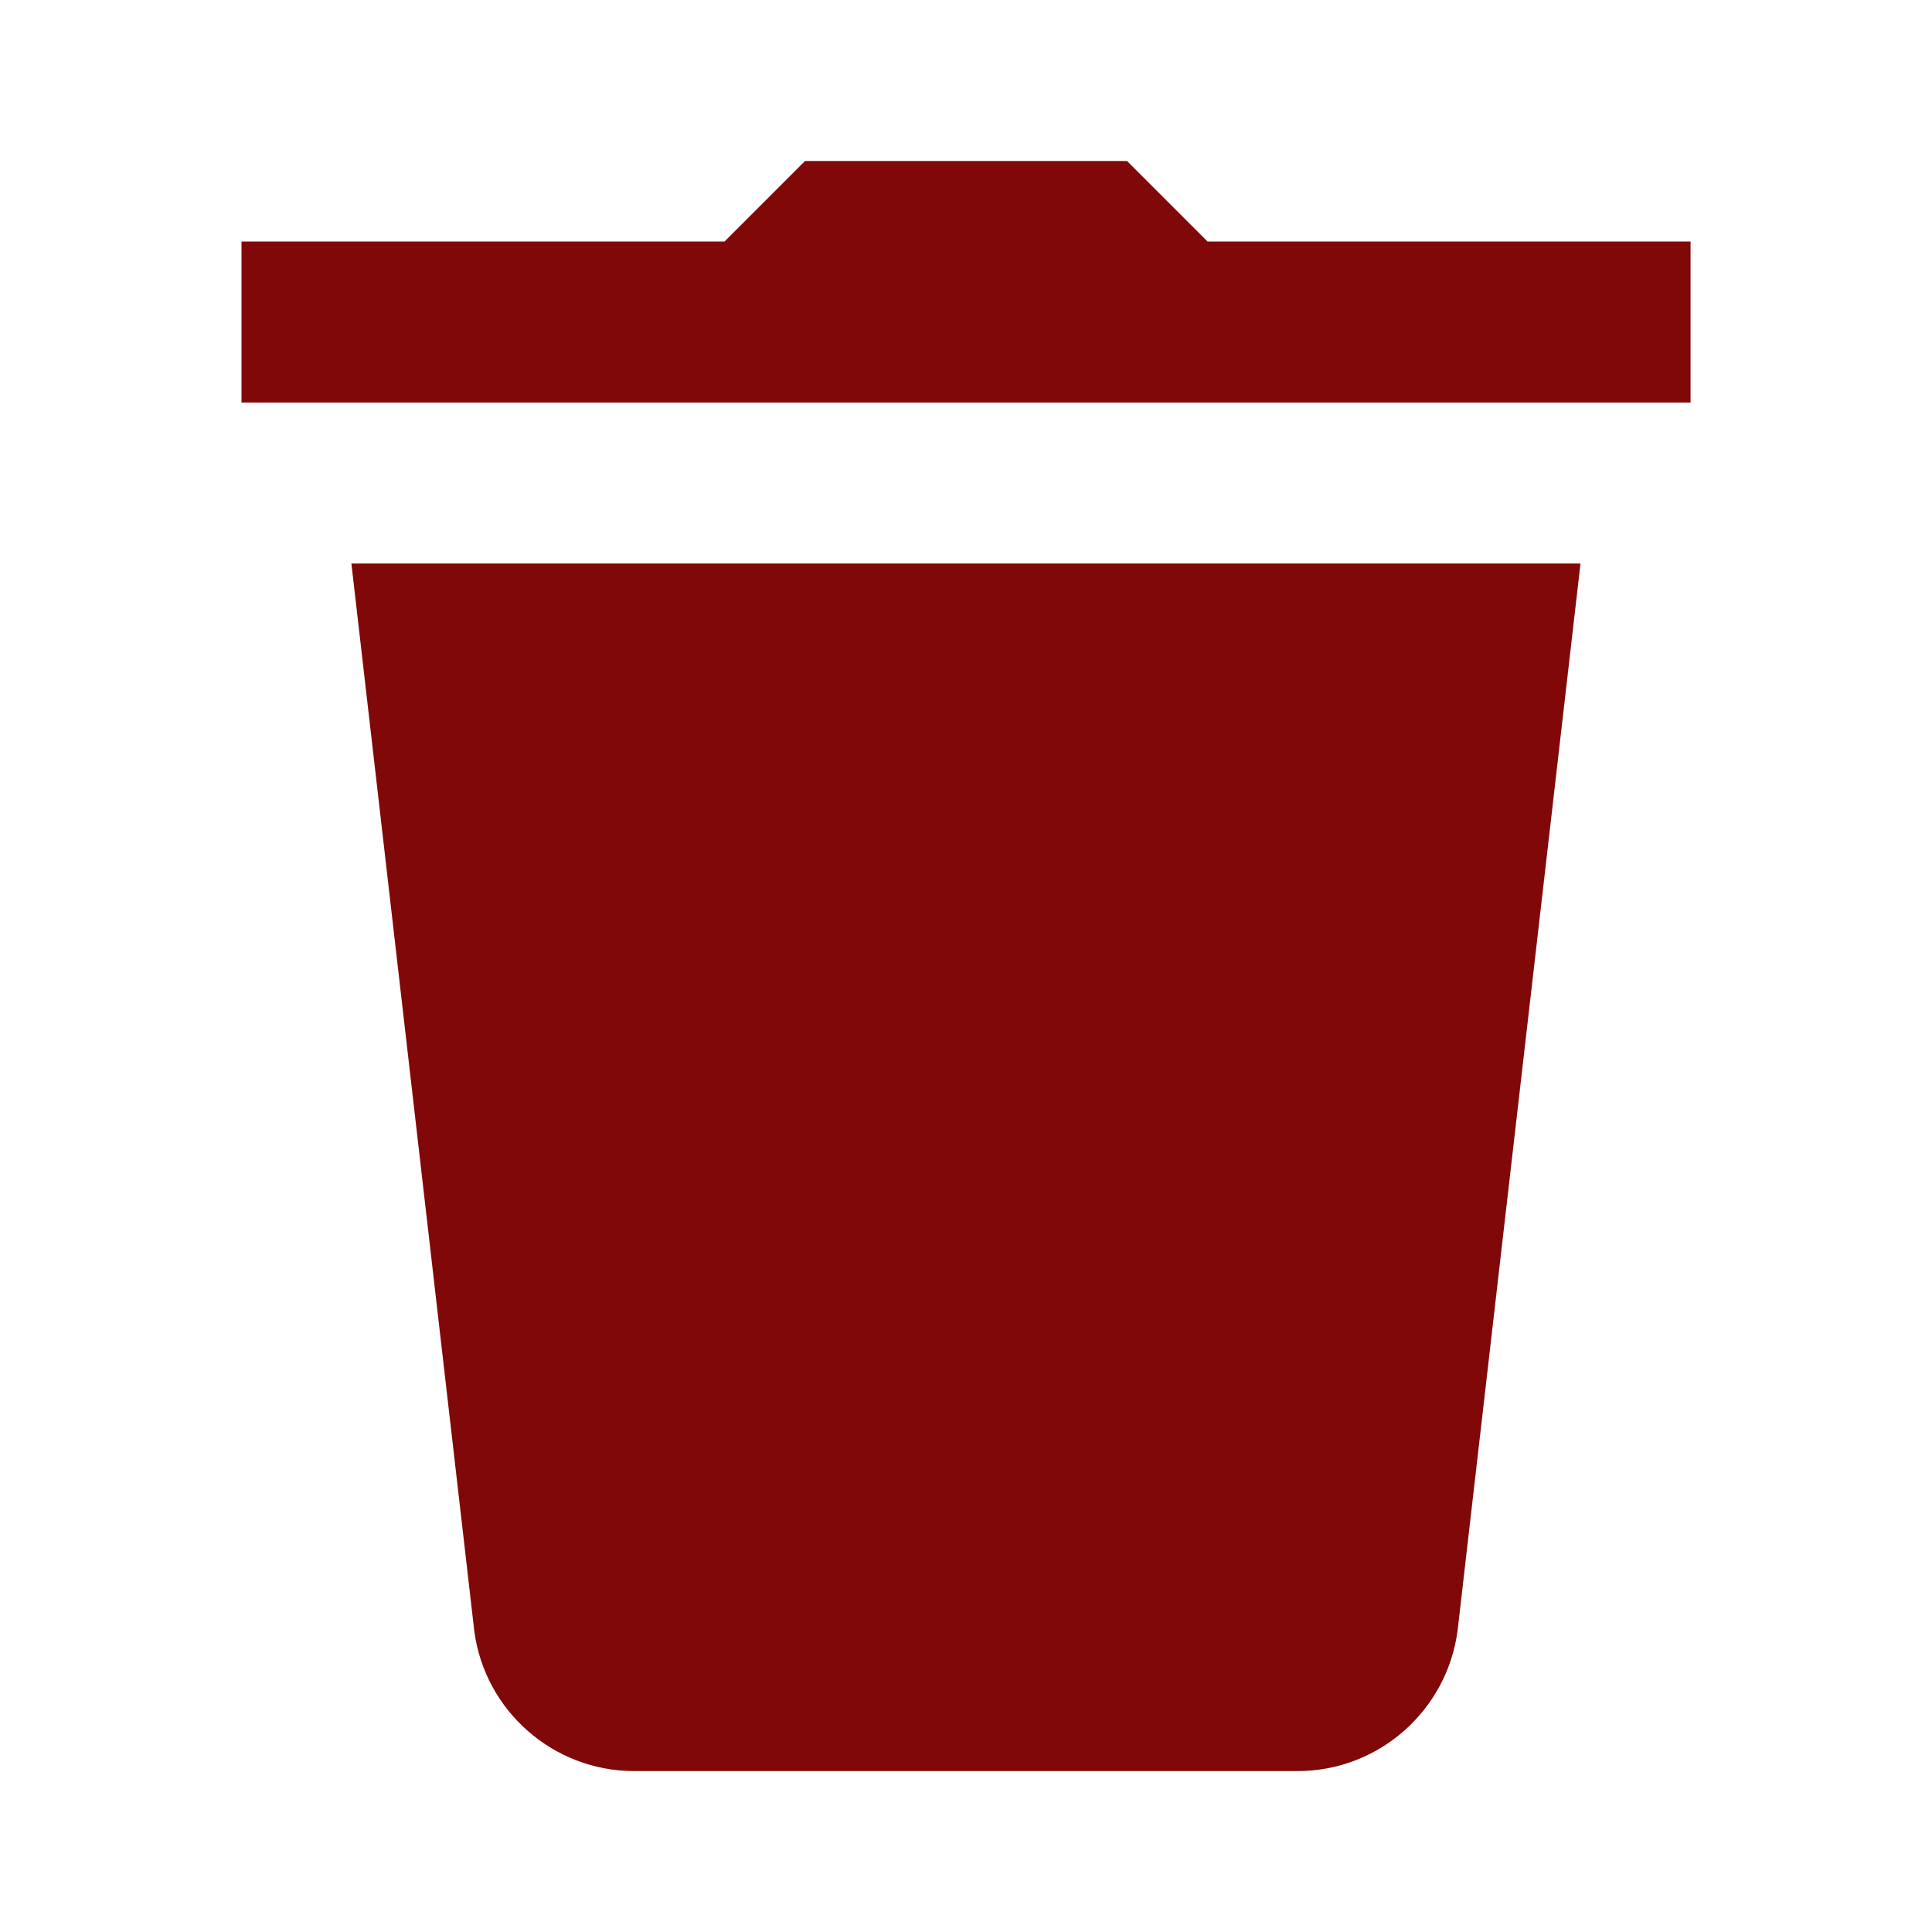 <svg xmlns="http://www.w3.org/2000/svg" xmlns:xlink="http://www.w3.org/1999/xlink" viewBox="0,0,256,256" width="24px" height="24px" fill-rule="nonzero"><g fill="#810808" fill-rule="nonzero" stroke="none" stroke-width="1" stroke-linecap="butt" stroke-linejoin="miter" stroke-miterlimit="10" stroke-dasharray="" stroke-dashoffset="0" font-family="none" font-weight="none" font-size="none" text-anchor="none" style="mix-blend-mode: normal"><g transform="scale(10.667,10.667)"><path d="M10,2l-1,1h-6v2h18v-2h-6l-1,-1zM4.365,7l1.527,13.264c0.132,0.99 0.984,1.736 1.982,1.736h8.248c0.998,0 1.851,-0.745 1.984,-1.744l1.527,-13.256z"></path></g></g></svg>